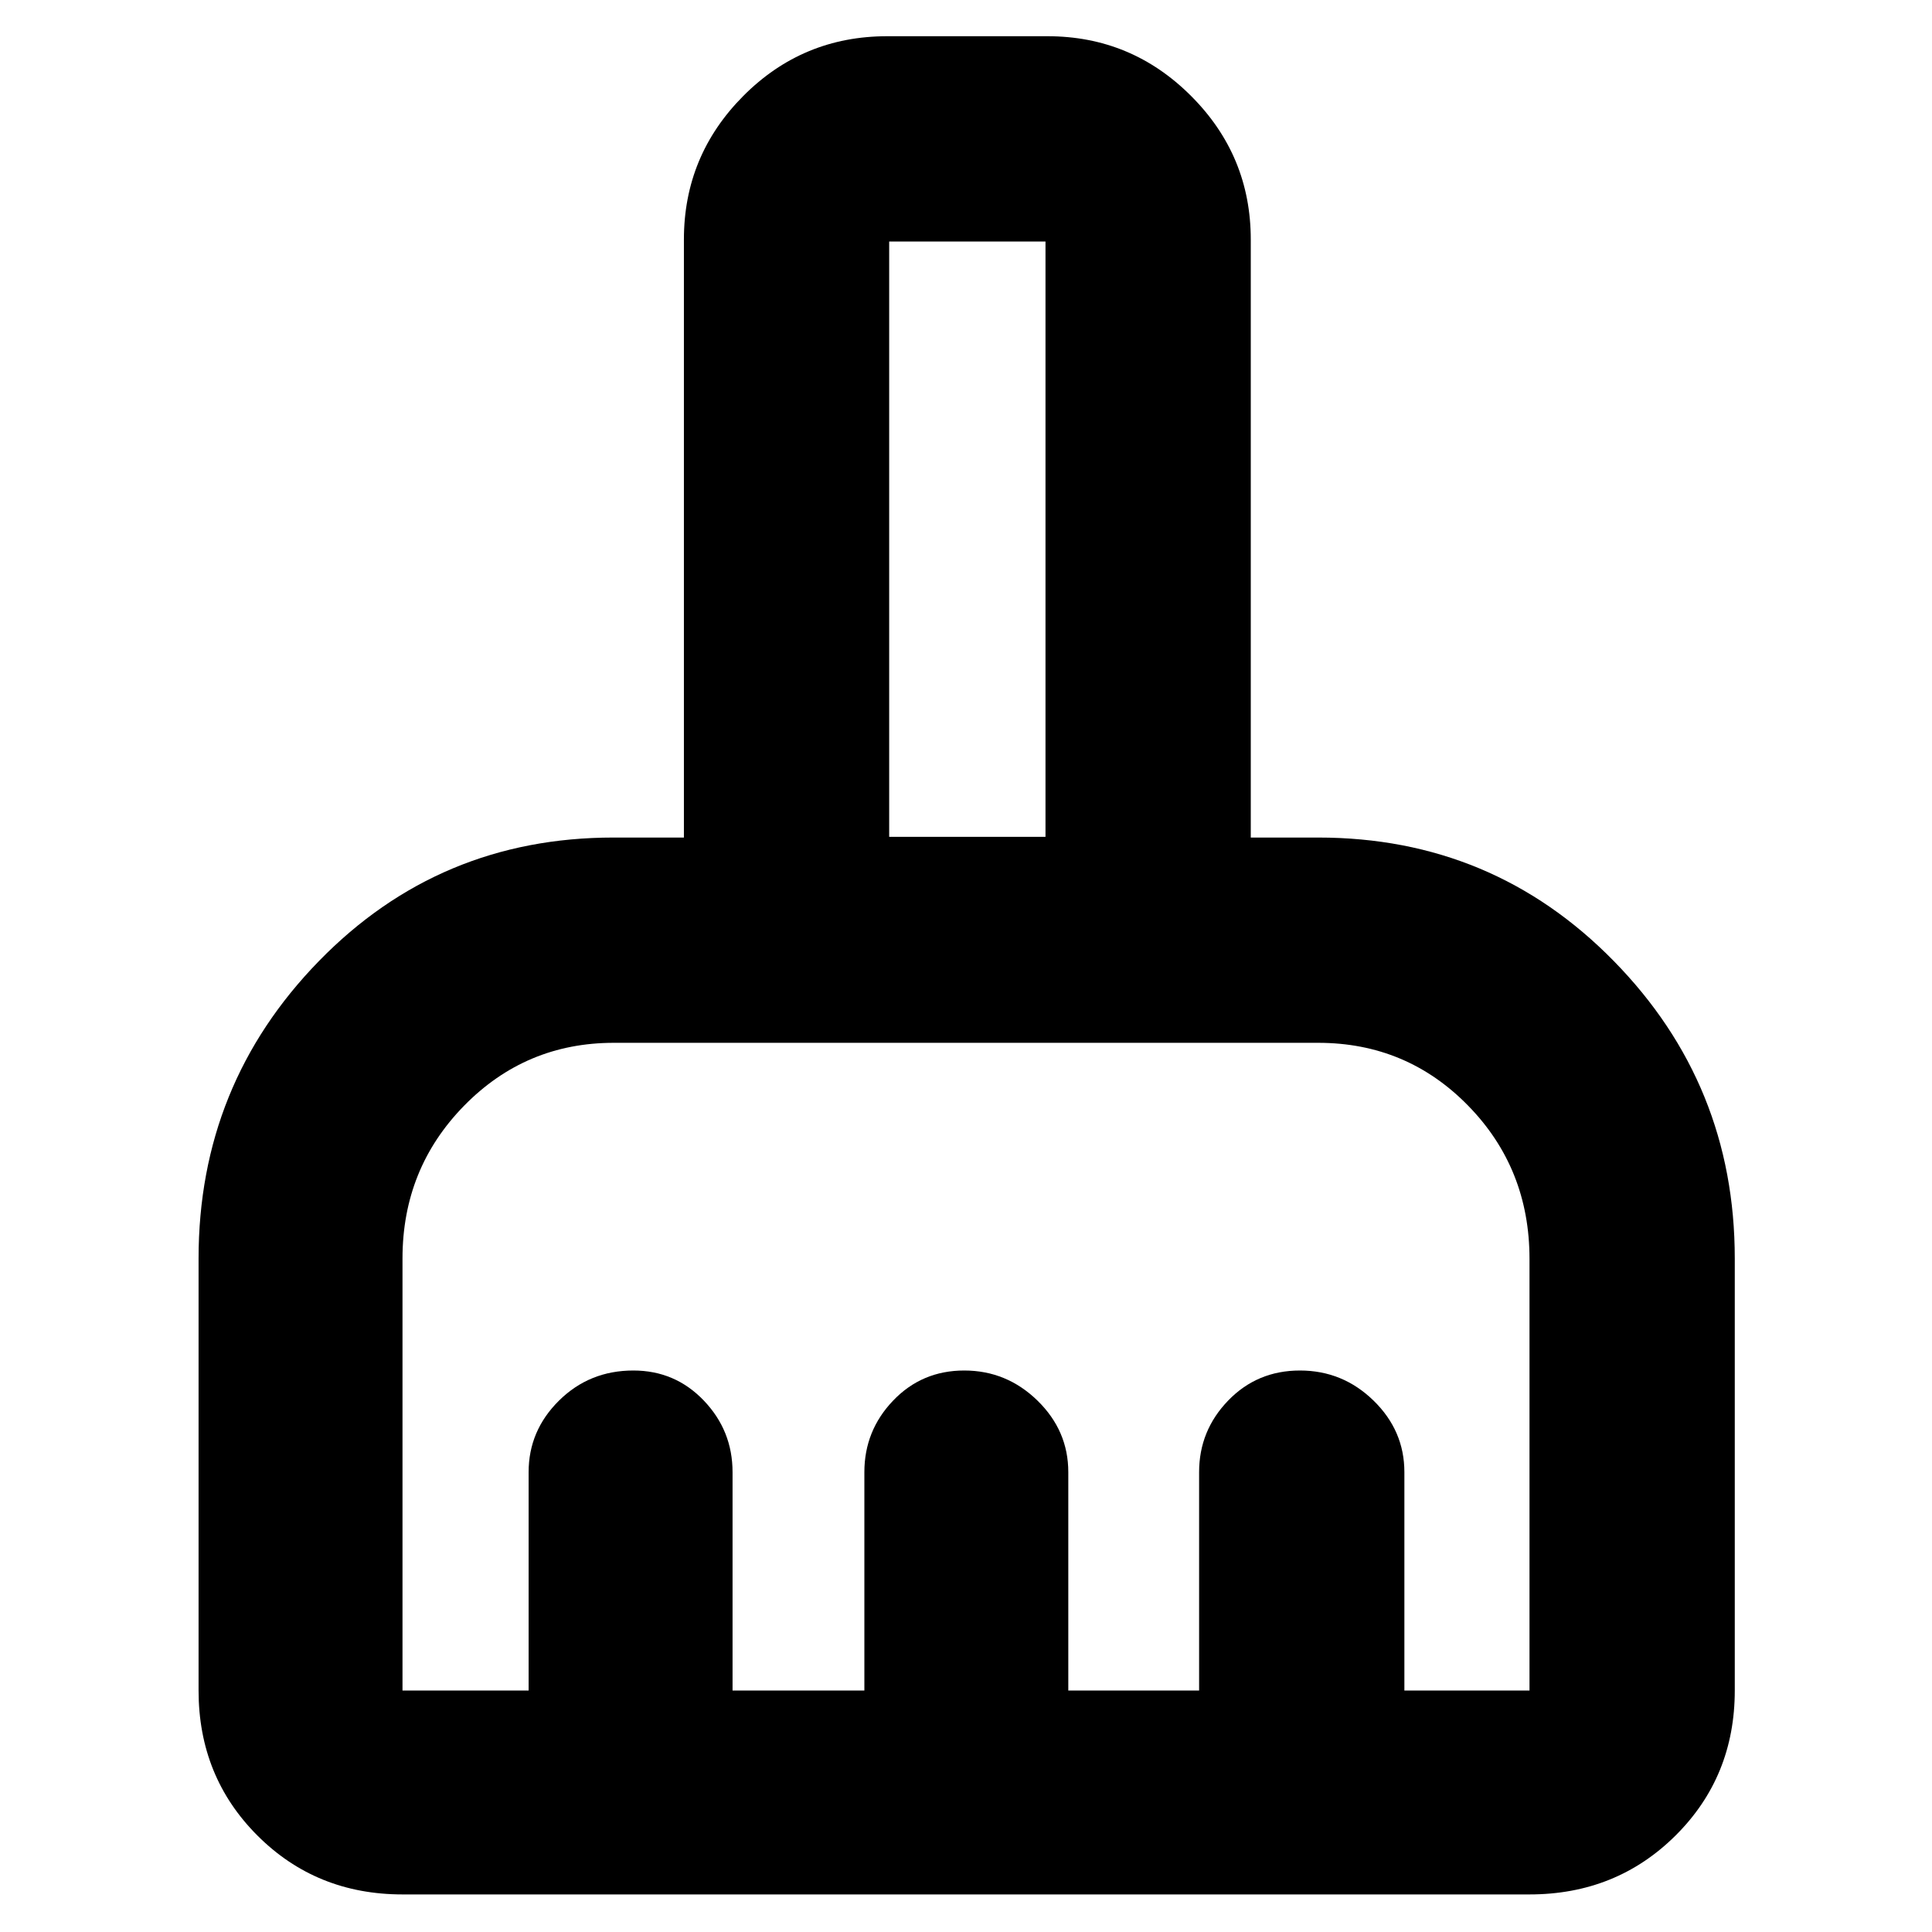 <svg xmlns="http://www.w3.org/2000/svg" height="40" viewBox="0 -960 960 960" width="40"><path d="M200-18.67q-42.83 0-72.08-29.25T98.67-120v-214.67q0-86.46 59.83-147.81 59.83-61.35 146.33-61.35h35V-841q0-41.66 29.52-71.33Q398.86-942 440.83-942h79.67q41.66 0 71.33 29.67T621.5-841v297.17H655q86.74 0 146.87 61.35Q862-421.13 862-334.67V-120q0 42.83-29.45 72.08T760-18.67H200ZM200-120h62.67v-108.5q0-20.62 15.11-35.56Q292.9-279 314.7-279q20.76 0 35.03 14.94T364-228.5V-120h65.5v-108.5q0-20.62 14.3-35.56Q458.09-279 479.13-279t36.37 14.94q15.33 14.94 15.33 35.56V-120h65v-108.5q0-20.62 14.43-35.56Q624.69-279 645.93-279q21.24 0 36.57 14.94 15.33 14.94 15.33 35.56V-120H760v-214.47q0-44.97-30.53-76.17-30.53-31.19-74.48-31.19H304.98q-43.74 0-74.36 31.25Q200-379.32 200-334.67V-120Zm319.5-424.17V-840h-77.67v295.83h77.67Zm0 0h-77.67 77.67Z"/></svg>